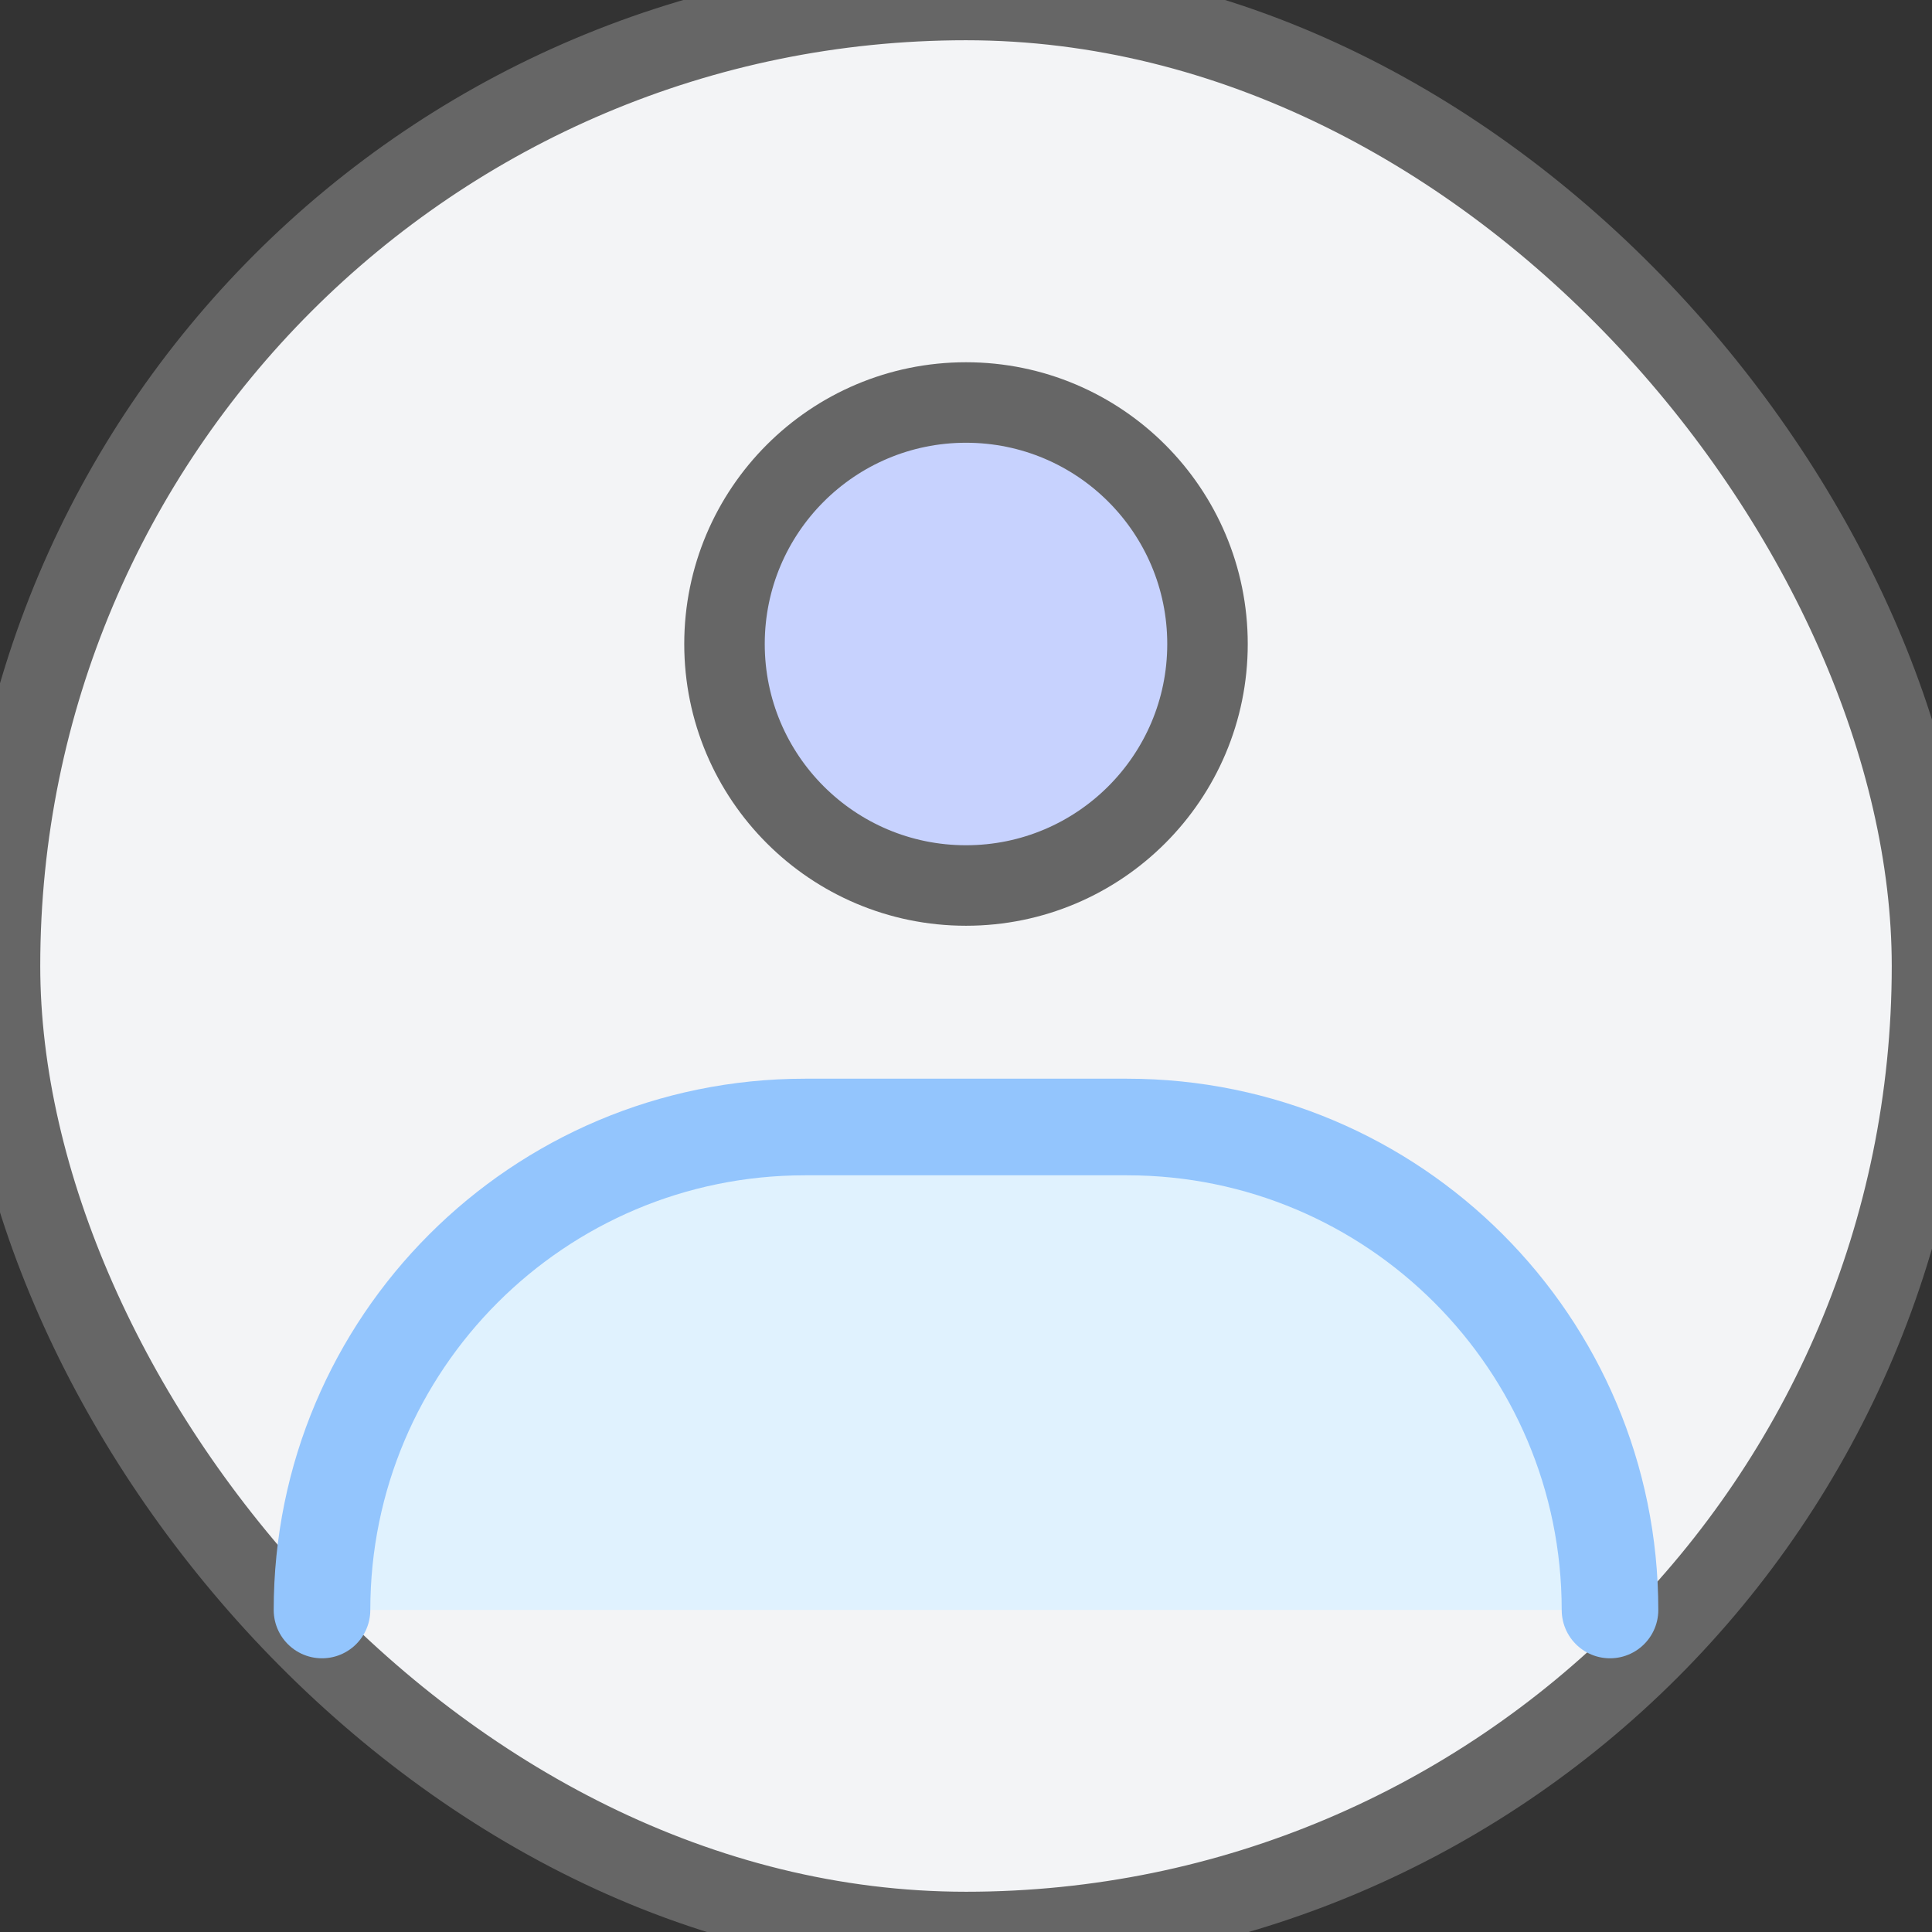 <svg xmlns="http://www.w3.org/2000/svg" width="128" height="128" viewBox="0 0 24 24" fill="none" stroke="#666" stroke-width="1" stroke-linecap="round" stroke-linejoin="round">
  <rect x="0" y="0" width="24" height="24" fill="#333333" stroke="none"/>
  <rect width="100%" height="100%" rx="12" fill="#f3f4f6"/>
  <circle cx="12" cy="8" r="3" fill="#c7d2fe" />
  <path d="M4 20c0-3.314 2.686-6 6-6h4c3.314 0 6 2.686 6 6" stroke="#93c5fd" stroke-width="1.2" fill="#e0f2fe"/>
</svg>

